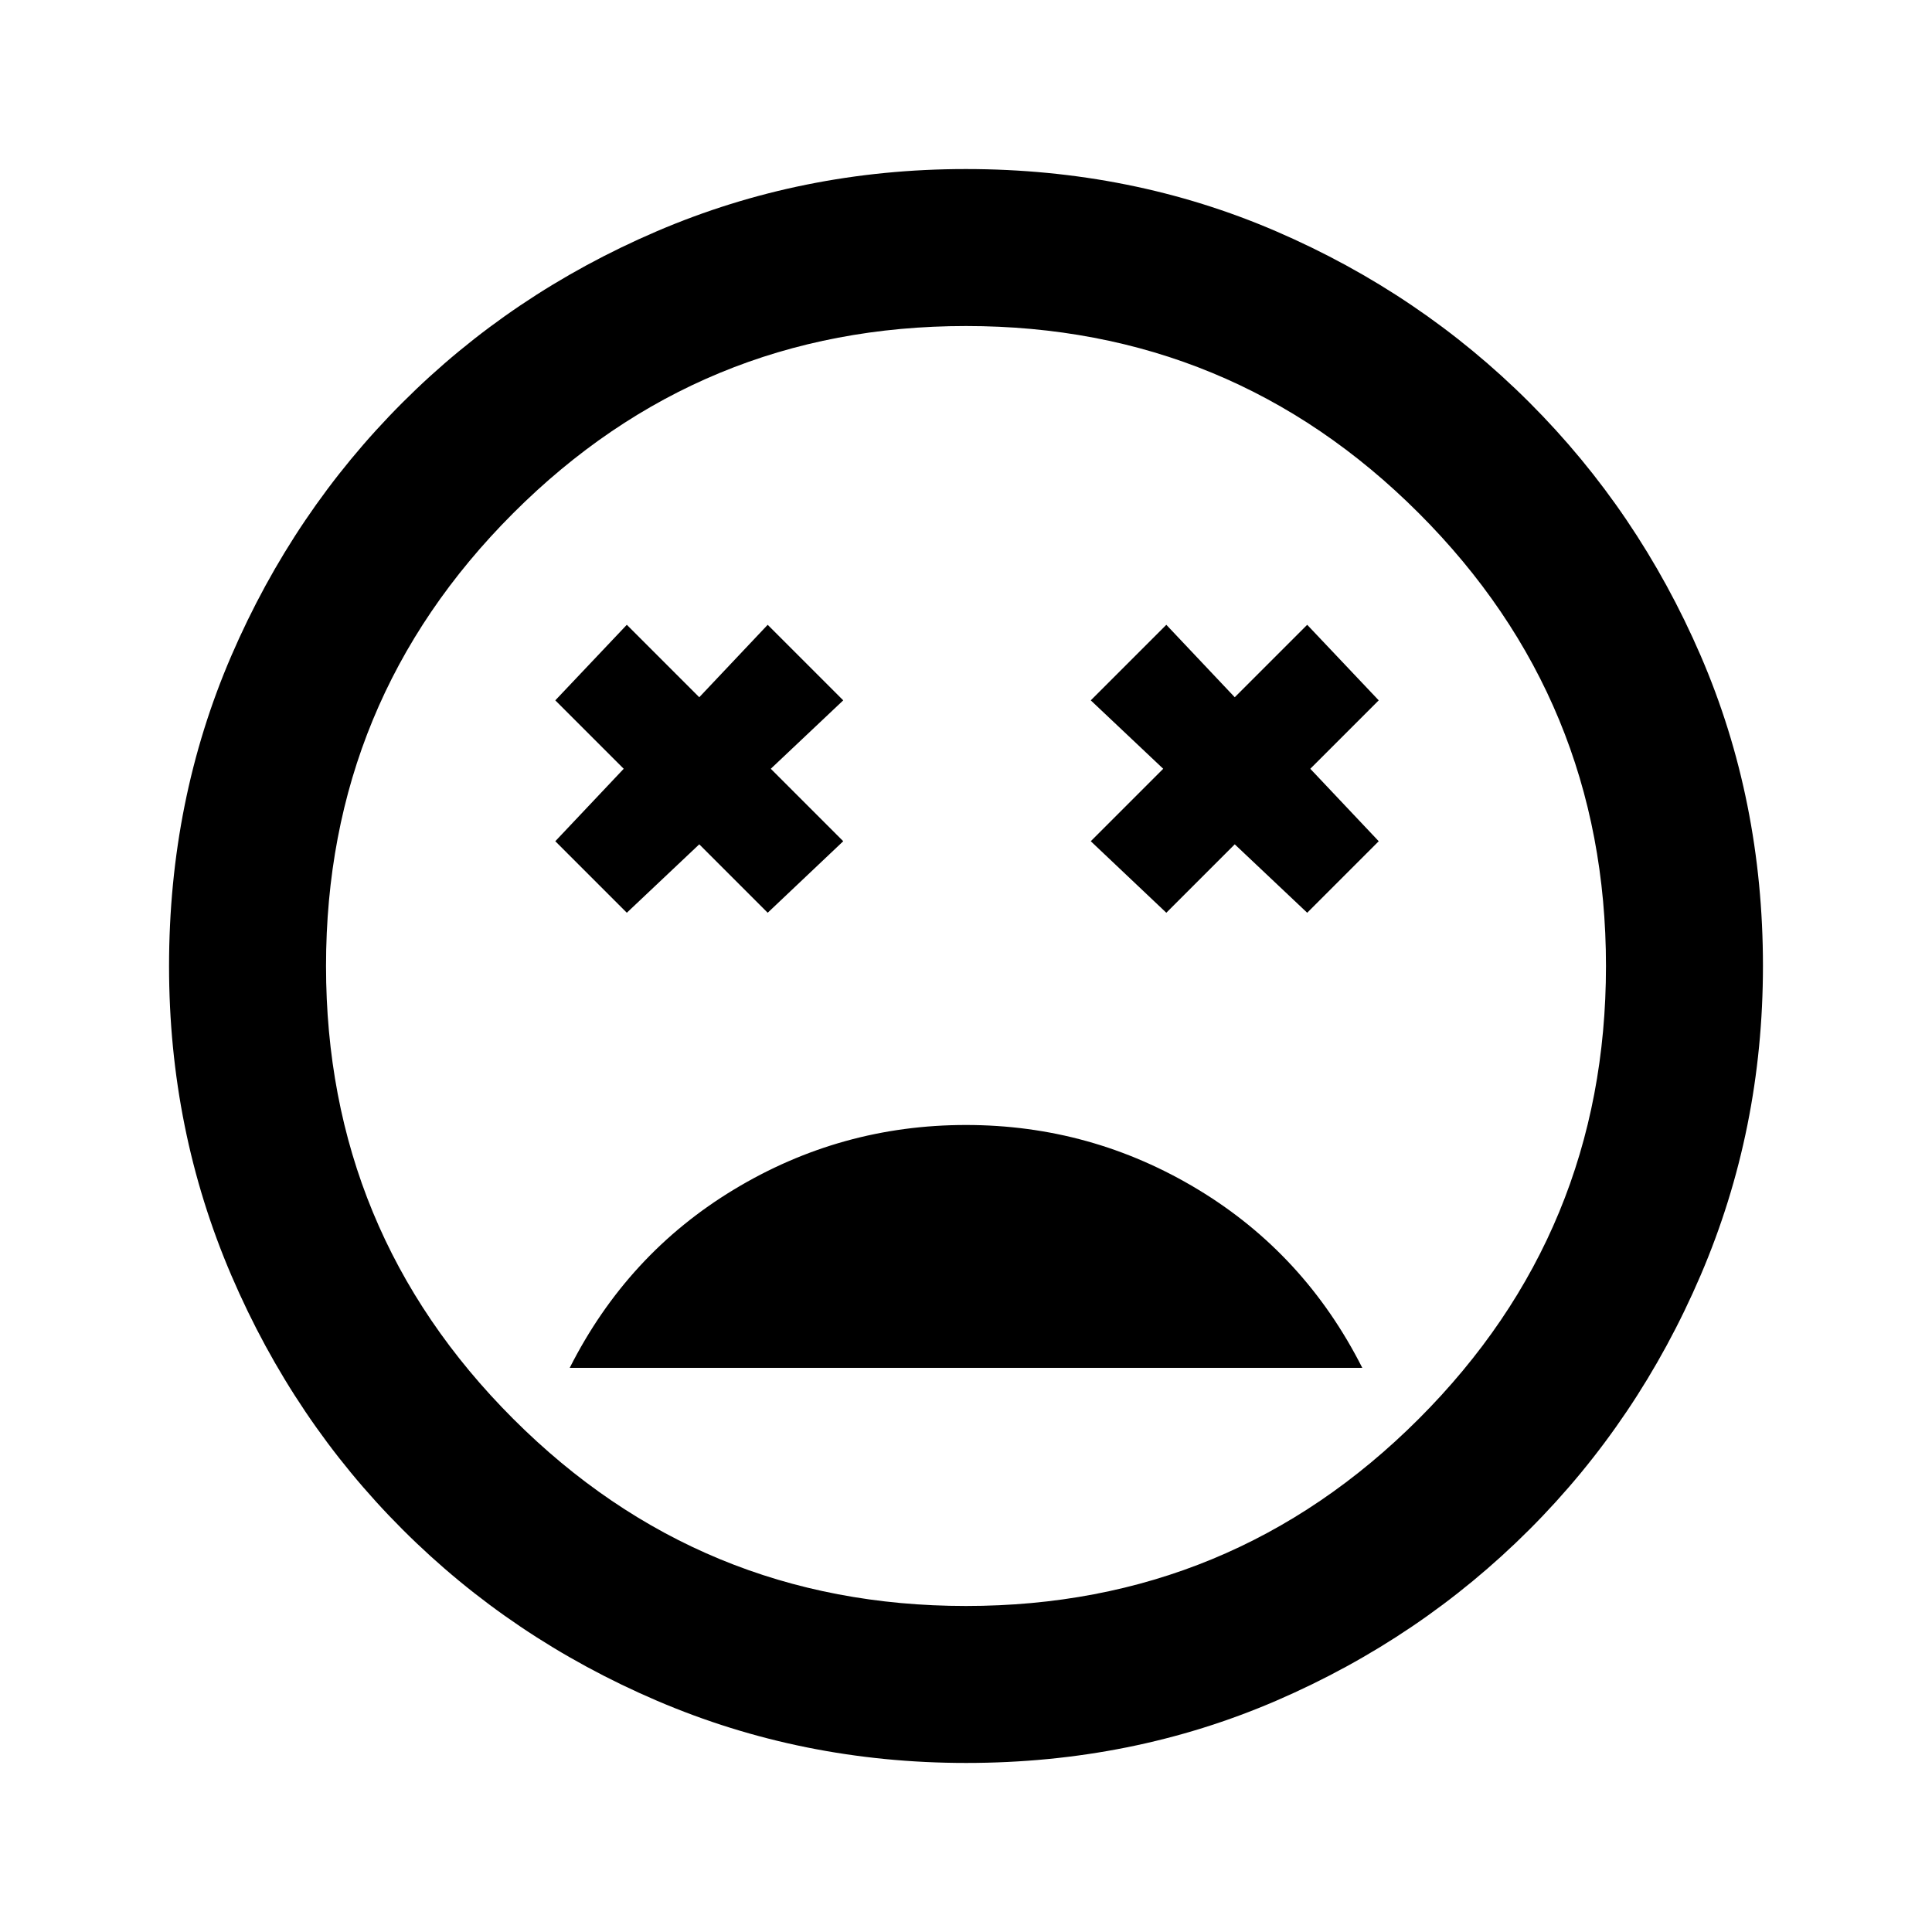 <svg xmlns="http://www.w3.org/2000/svg" height="20" viewBox="0 -960 960 960" width="20"><path d="M480-401q-62.21 0-115.26 32.04-53.05 32.04-81.66 88.65h393.84q-28.61-56.61-81.66-88.65Q542.21-401 480-401ZM311.46-506.46l36-34 34 34L419-542l-36-36 36-34-37.54-37.54-34 36-36-36L275.92-612l34 34-34 36 35.54 35.54Zm268.08 0 34-34 36 34L685.08-542l-34-36 34-34-35.54-37.54-36 36-34-36L542-612l36 34-36 36 37.54 35.54ZM480.07-84q-81.48 0-153.69-30.94t-126.34-85.05q-54.13-54.11-85.09-126.29Q84-398.46 84-479.93q0-82.48 30.94-154.19t85.05-125.84q54.11-54.13 126.29-85.09Q398.46-876 479.93-876q82.48 0 154.19 30.94t125.84 85.05q54.13 54.11 85.09 125.79Q876-562.54 876-480.07q0 81.48-30.94 153.69t-85.05 126.34q-54.11 54.13-125.79 85.09Q562.54-84 480.07-84ZM480-480Zm0 318q132 0 225-93t93-225q0-132-93-225t-225-93q-132 0-225 93t-93 225q0 132 93 225t225 93Z"/></svg>